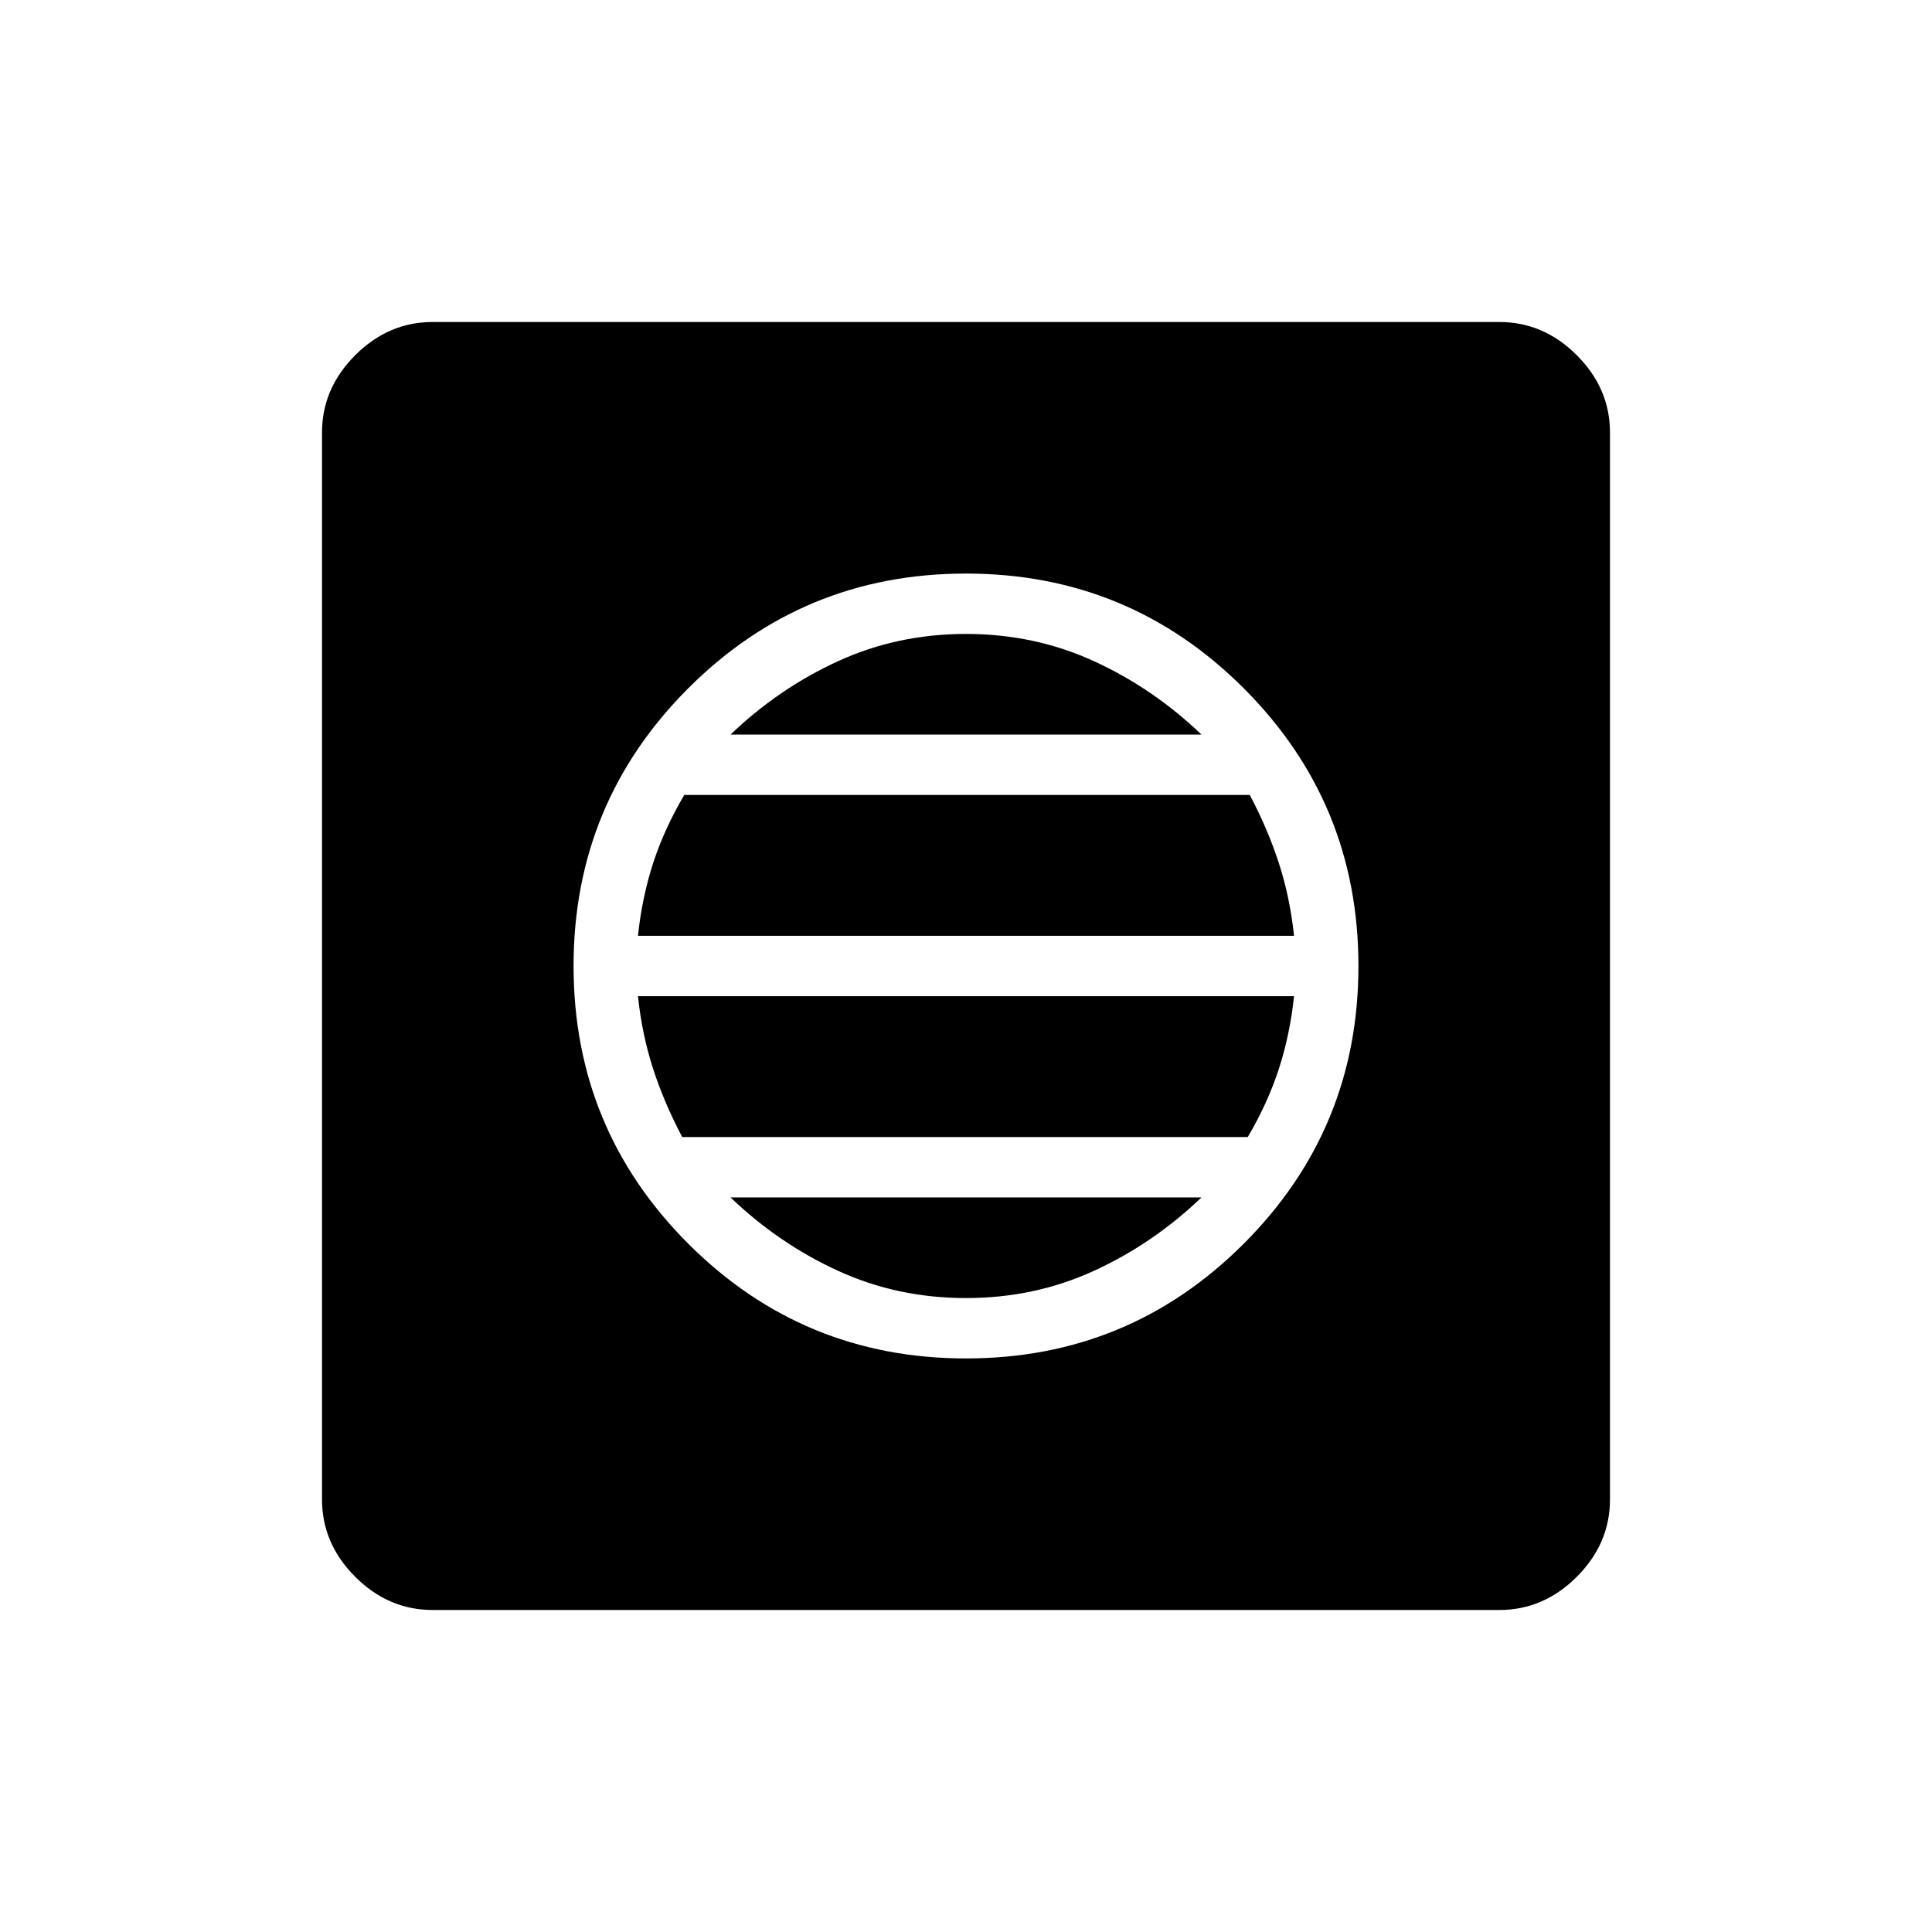 <svg xmlns="http://www.w3.org/2000/svg" width="48" height="48" viewBox="0 0 48 48"><path d="M24 33.75q4.05 0 6.9-2.85 2.85-2.85 2.85-6.9 0-4.05-2.85-6.9-2.85-2.85-6.9-2.85-4.05 0-6.9 2.85-2.85 2.85-2.85 6.9 0 4.05 2.85 6.9 2.85 2.85 6.9 2.85Zm0-1.5q-1.7 0-3.175-.675-1.475-.675-2.675-1.825h11.7q-1.2 1.15-2.675 1.825-1.475.675-3.175.675Zm-7.05-4q-.45-.85-.725-1.7-.275-.85-.375-1.8h16.3q-.1.95-.375 1.8-.275.85-.775 1.7Zm-1.1-5q.1-.95.375-1.8.275-.85.775-1.7h14.05q.45.85.725 1.7.275.85.375 1.8Zm2.3-5q1.2-1.15 2.675-1.825Q22.3 15.75 24 15.75q1.7 0 3.175.675 1.475.675 2.675 1.825ZM10.75 40q-1.1 0-1.925-.825T8 37.25v-26.5q0-1.1.825-1.925T10.75 8h26.5q1.1 0 1.925.825T40 10.75v26.5q0 1.1-.825 1.925T37.25 40Z"/></svg>